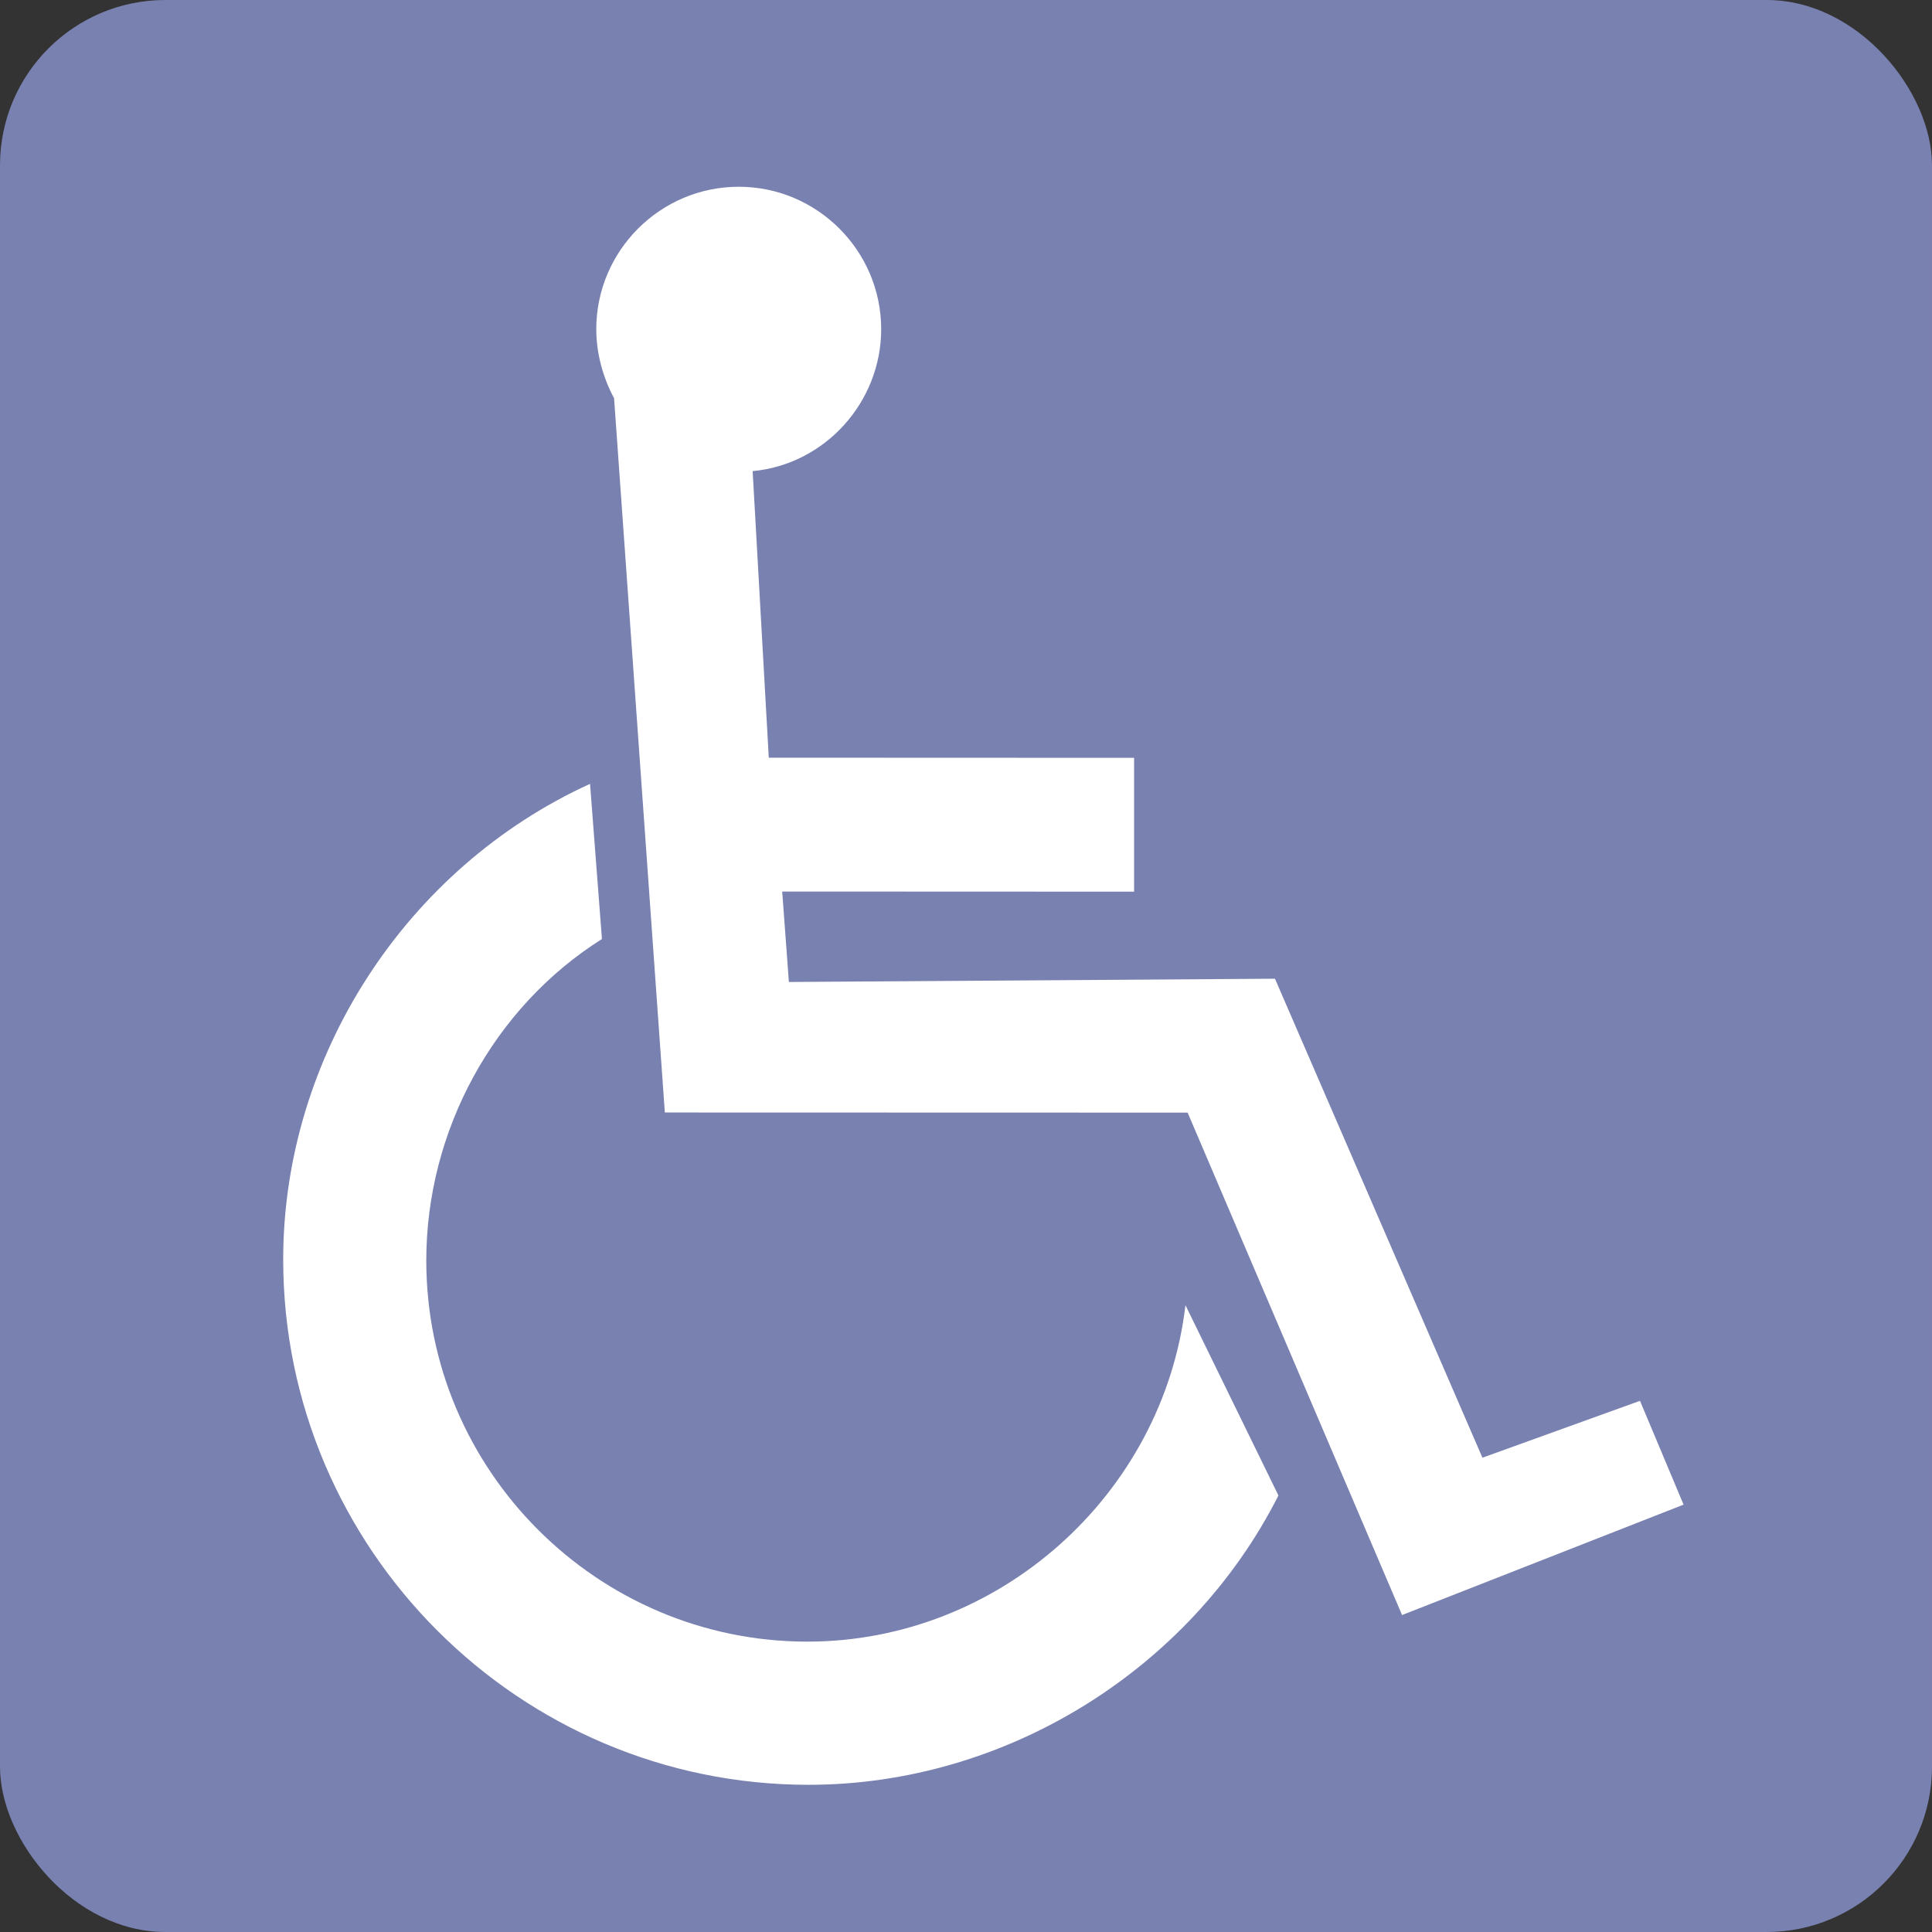 <?xml version="1.0" encoding="UTF-8" standalone="no"?>
<!-- Created with Inkscape (http://www.inkscape.org/) -->

<svg
   xmlns:dc="http://purl.org/dc/elements/1.1/"
   xmlns:cc="http://creativecommons.org/ns#"
   xmlns:rdf="http://www.w3.org/1999/02/22-rdf-syntax-ns#"
   xmlns:svg="http://www.w3.org/2000/svg"
   xmlns="http://www.w3.org/2000/svg"
   xmlns:sodipodi="http://sodipodi.sourceforge.net/DTD/sodipodi-0.dtd"
   xmlns:inkscape="http://www.inkscape.org/namespaces/inkscape"
   width="12"
   height="12"
   id="svg2"
   inkscape:label="Pozadí"
   version="1.1"
   inkscape:version="0.48.3.1 r9886"
   sodipodi:docname="subway_entrance_wheelchair.svg">
  <rect width="100%" height="100%" fill="#333333" stroke="none"/>
  <defs
     id="defs3" />
  <sodipodi:namedview
     id="base"
     pagecolor="#ffffff"
     bordercolor="#666666"
     borderopacity="1.0"
     inkscape:pageopacity="0.0"
     inkscape:pageshadow="2"
     inkscape:zoom="44.8"
     inkscape:cx="4.6415629"
     inkscape:cy="2.0318754"
     inkscape:document-units="px"
     inkscape:current-layer="layer1"
     showgrid="true"
     inkscape:window-width="1920"
     inkscape:window-height="1056"
     inkscape:window-x="0"
     inkscape:window-y="24"
     inkscape:window-maximized="1" />
  <g
     inkscape:label="Vrstva 1"
     inkscape:groupmode="layer"
     id="layer1"
     transform="translate(0,-1040.362)">
    <rect
       style="fill:#7981b0;fill-opacity:1;stroke:none"
       id="rect3048"
       width="12"
       height="12"
       x="0"
       y="1040.362"
       ry="1.027" />
    <g
       style="overflow:visible"
       id="g3044"
       transform="matrix(0.018,0,0,0.018,1.759,1041.522)">
      <path
         id="path3034"
         d="M 161.988,98.124 C 186.951,95.819 206.346,74.313 206.346,49.158 206.346,22.083 184.263,0 157.188,0 c -27.075,0 -49.157,22.083 -49.157,49.158 0,8.257 2.304,16.706 6.145,23.811 l 17.516,246.467 180.396,0.049 73.991,173.365 97.145,-38.098 -15.043,-35.82 -54.366,19.625 -71.591,-165.28 -167.73,1.127 -2.303,-31.213 121.423,0.048 V 197.056 l -126.055,-0.049 -5.57,-98.882 z"
         clip-rule="evenodd"
         inkscape:connector-curvature="0"
         style="fill:#ffffff;fill-rule:evenodd" />
      <path
         id="path3036"
         d="m 343.42,451.591 c -30.447,60.188 -94.175,99.84 -162.15,99.84 C 81.43,551.431 0,470.001 0,370.161 0,300.061 42.485,234.917 105.882,206.04 l 4.103,53.538 c -37.497,23.628 -60.612,66.262 -60.612,110.951 0,72.427 59.071,131.497 131.497,131.497 66.262,0 122.765,-50.852 130.47,-116.087 l 32.081,65.652 z"
         clip-rule="evenodd"
         inkscape:connector-curvature="0"
         style="fill:#ffffff;fill-rule:evenodd" />
    </g>
  </g>
</svg>

